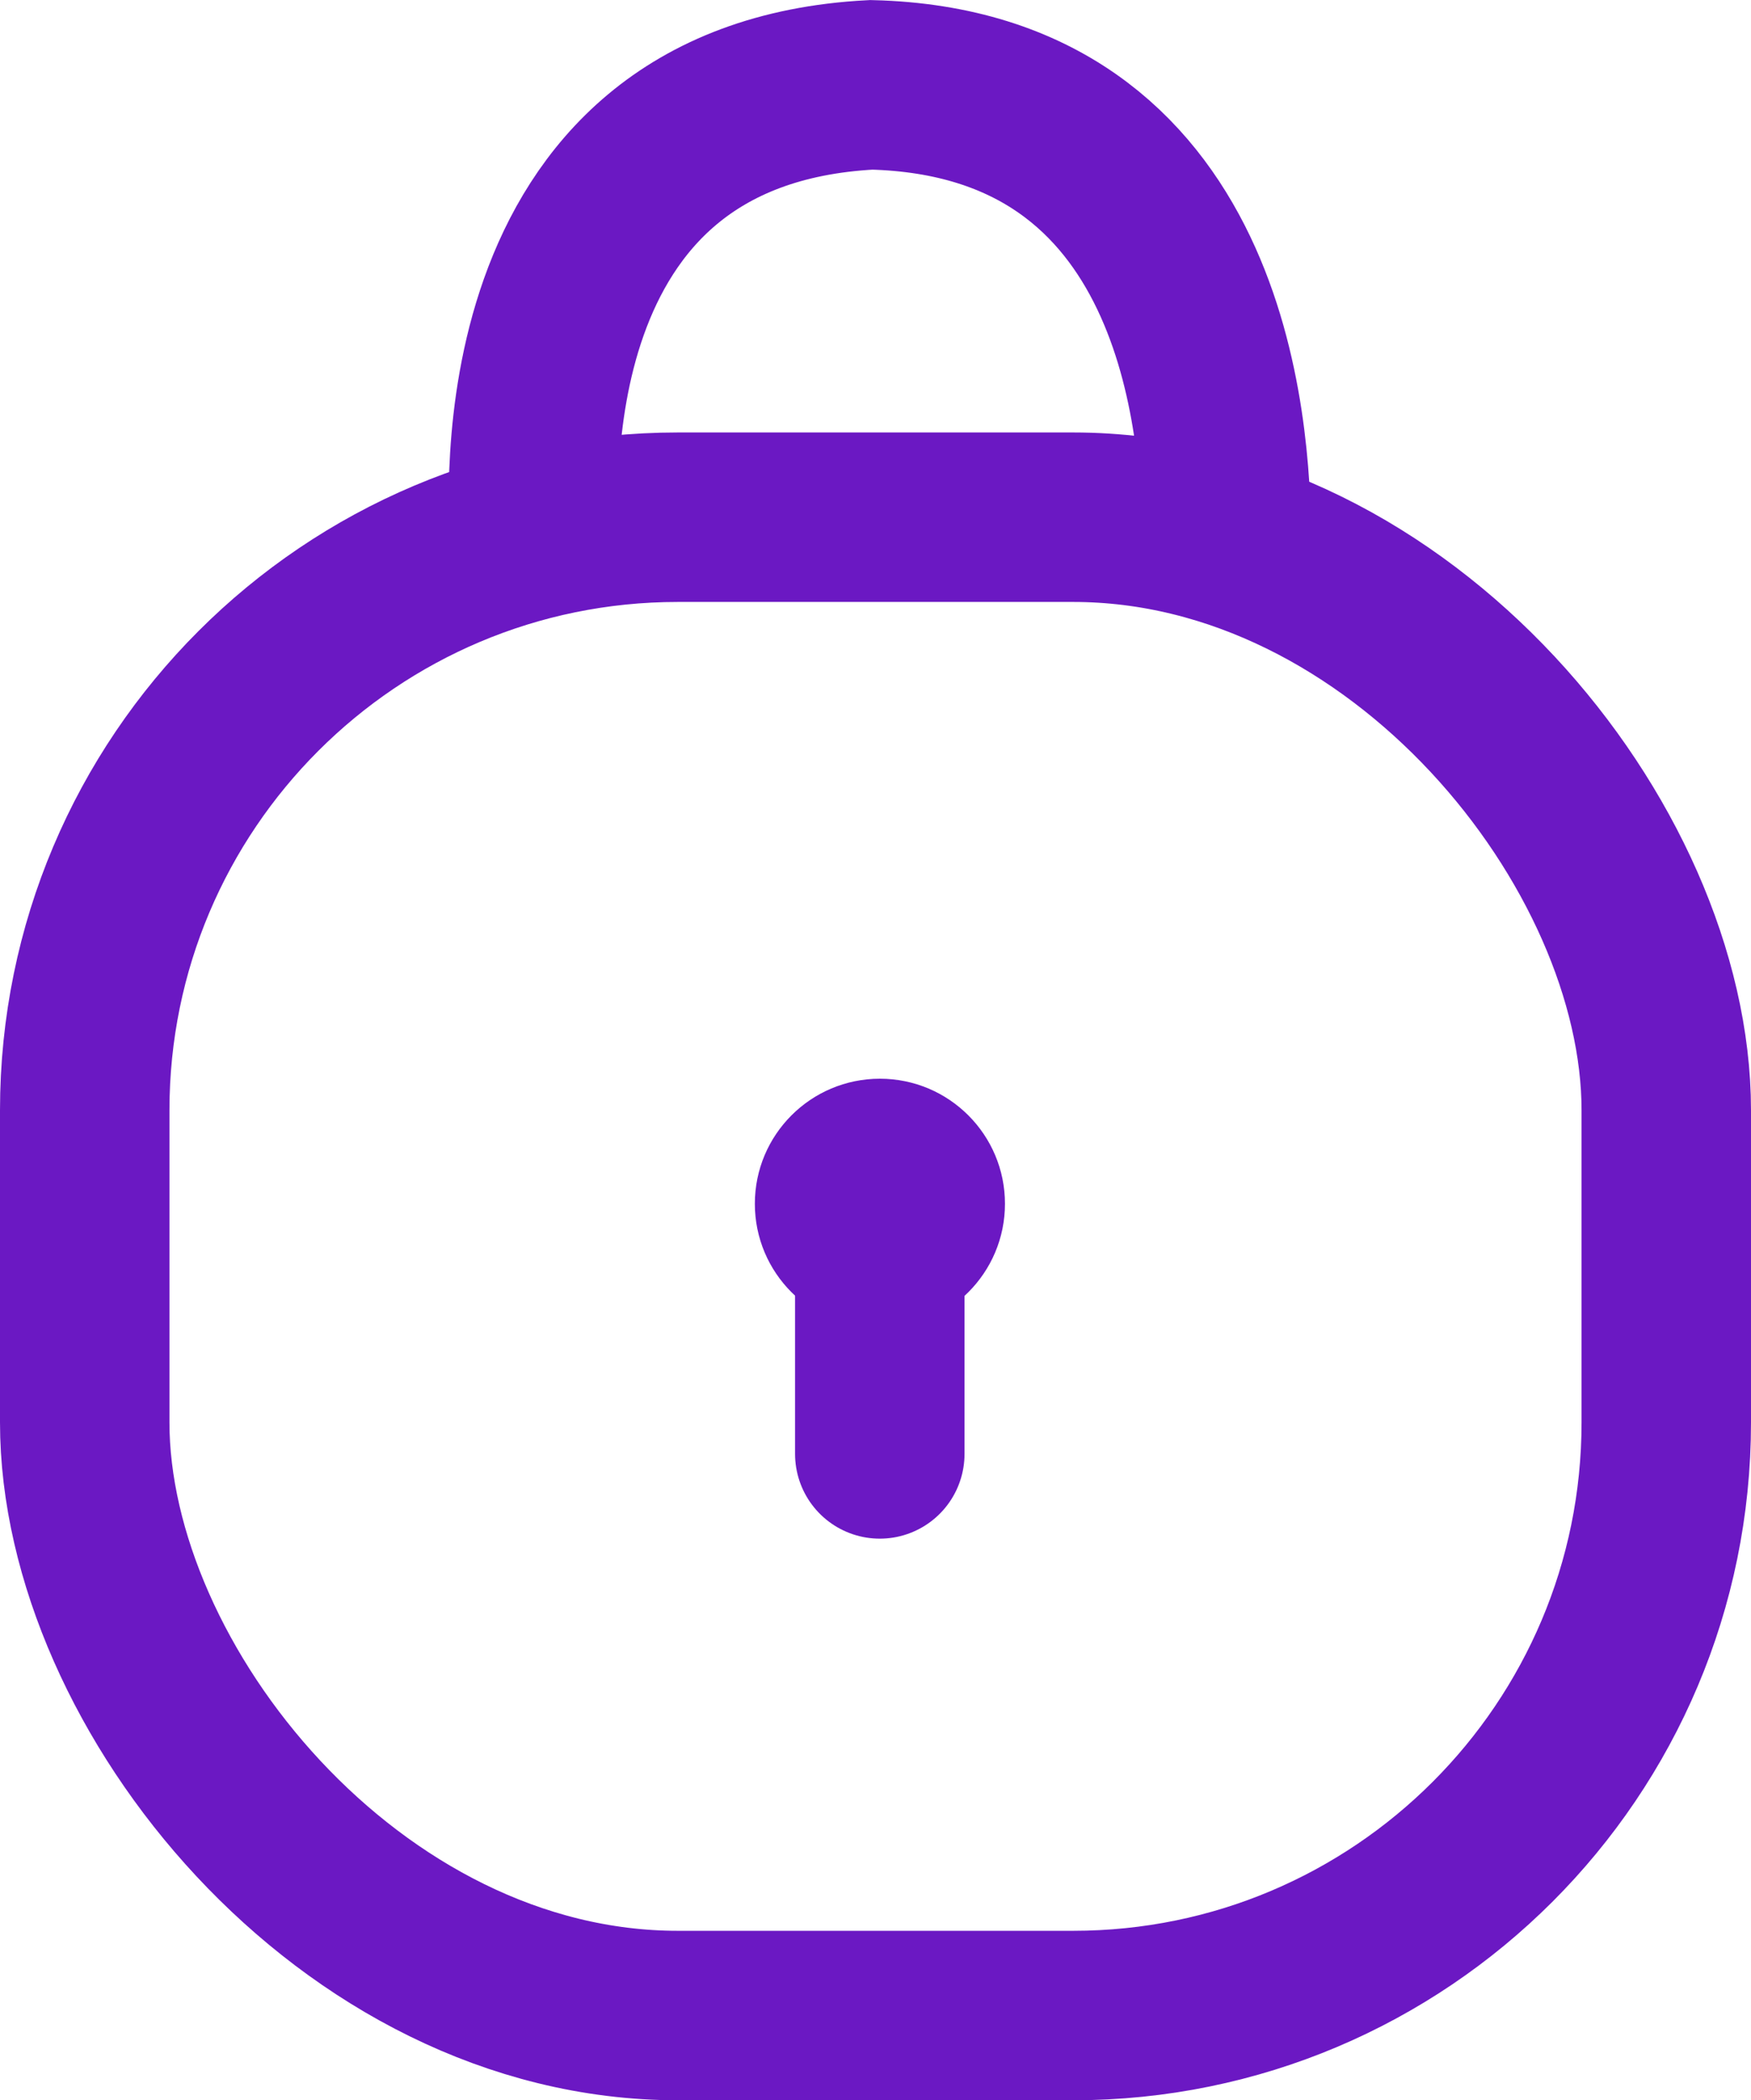 <svg xmlns="http://www.w3.org/2000/svg" width="15.5" height="18.59" viewBox="0 0 15.5 18.59">
  <g id="Group_57426" data-name="Group 57426" transform="translate(-28 -532.41)">
    <circle id="Ellipse_22" data-name="Ellipse 22" cx="1.107" cy="1.107" r="1.107" transform="translate(34.682 541.958)" fill="#6b18c3"/>
    <line id="Line_22" data-name="Line 22" y2="1.845" transform="translate(35.788 543.434)" fill="none" stroke="#6b18c3" stroke-linecap="round" stroke-width="1.5"/>
    <g id="Rectangle_52" data-name="Rectangle 52" transform="translate(28 536.238)" fill="none" stroke="#6b18c3" stroke-width="1.5">
      <rect width="15.5" height="14.762" rx="6" stroke="none"/>
      <rect x="0.75" y="0.75" width="14" height="13.262" rx="5.25" fill="none"/>
    </g>
    <path id="Path_183" data-name="Path 183" d="M1385.422,1676.868c-.005-.308-.294-3.867,2.983-4.037,2.946.074,3.143,3.015,3.143,4.037" transform="translate(-1352.692 -1139.67)" fill="none" stroke="#6b18c3" stroke-width="1.5"/>
  </g>
</svg>
